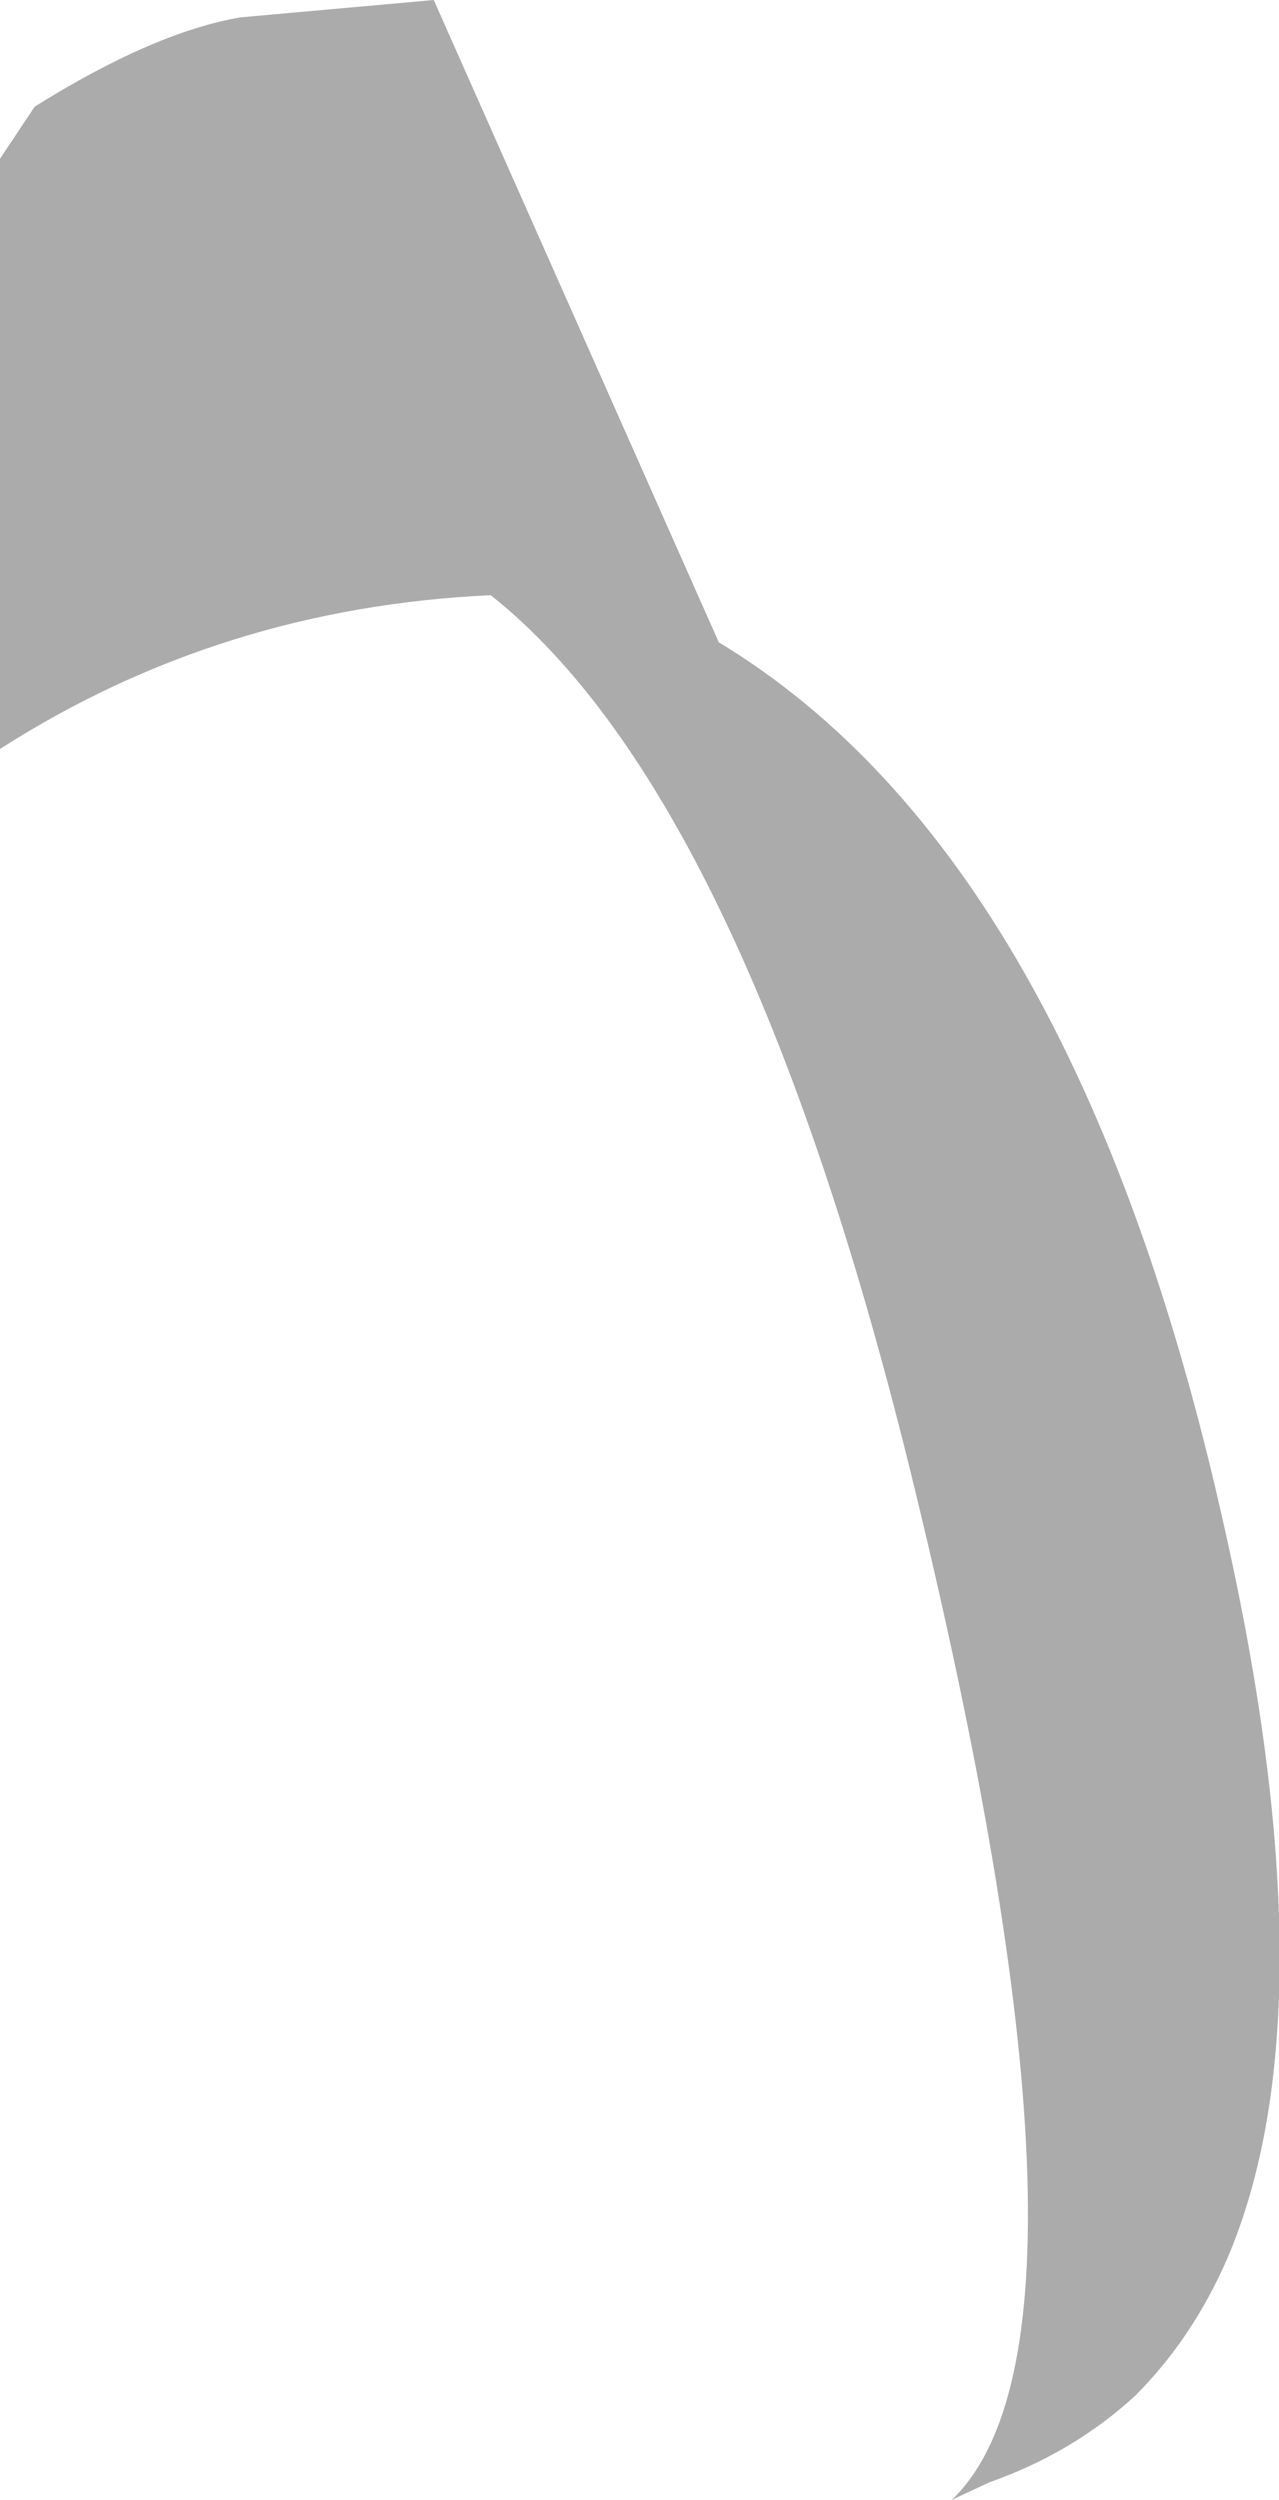 <?xml version="1.0" encoding="UTF-8" standalone="no"?>
<svg xmlns:xlink="http://www.w3.org/1999/xlink" height="50.4px" width="25.8px" xmlns="http://www.w3.org/2000/svg">
  <g transform="matrix(1.0, 0.0, 0.0, 1.0, 72.45, -13.0)">
    <path d="M-71.75 15.15 Q-69.35 13.65 -67.6 13.35 L-63.7 13.0 -57.95 25.95 Q-50.75 30.3 -47.75 43.8 -45.55 53.55 -47.7 58.55 -48.4 60.15 -49.55 61.3 -50.8 62.45 -52.5 63.05 L-53.25 63.4 Q-49.8 60.1 -54.1 42.6 -57.45 29.05 -62.55 25.0 -68.0 25.25 -72.45 28.1 L-72.45 16.2 -71.75 15.15" fill="#000000" fill-opacity="0.329" fill-rule="evenodd" stroke="none"/>
  </g>
</svg>
